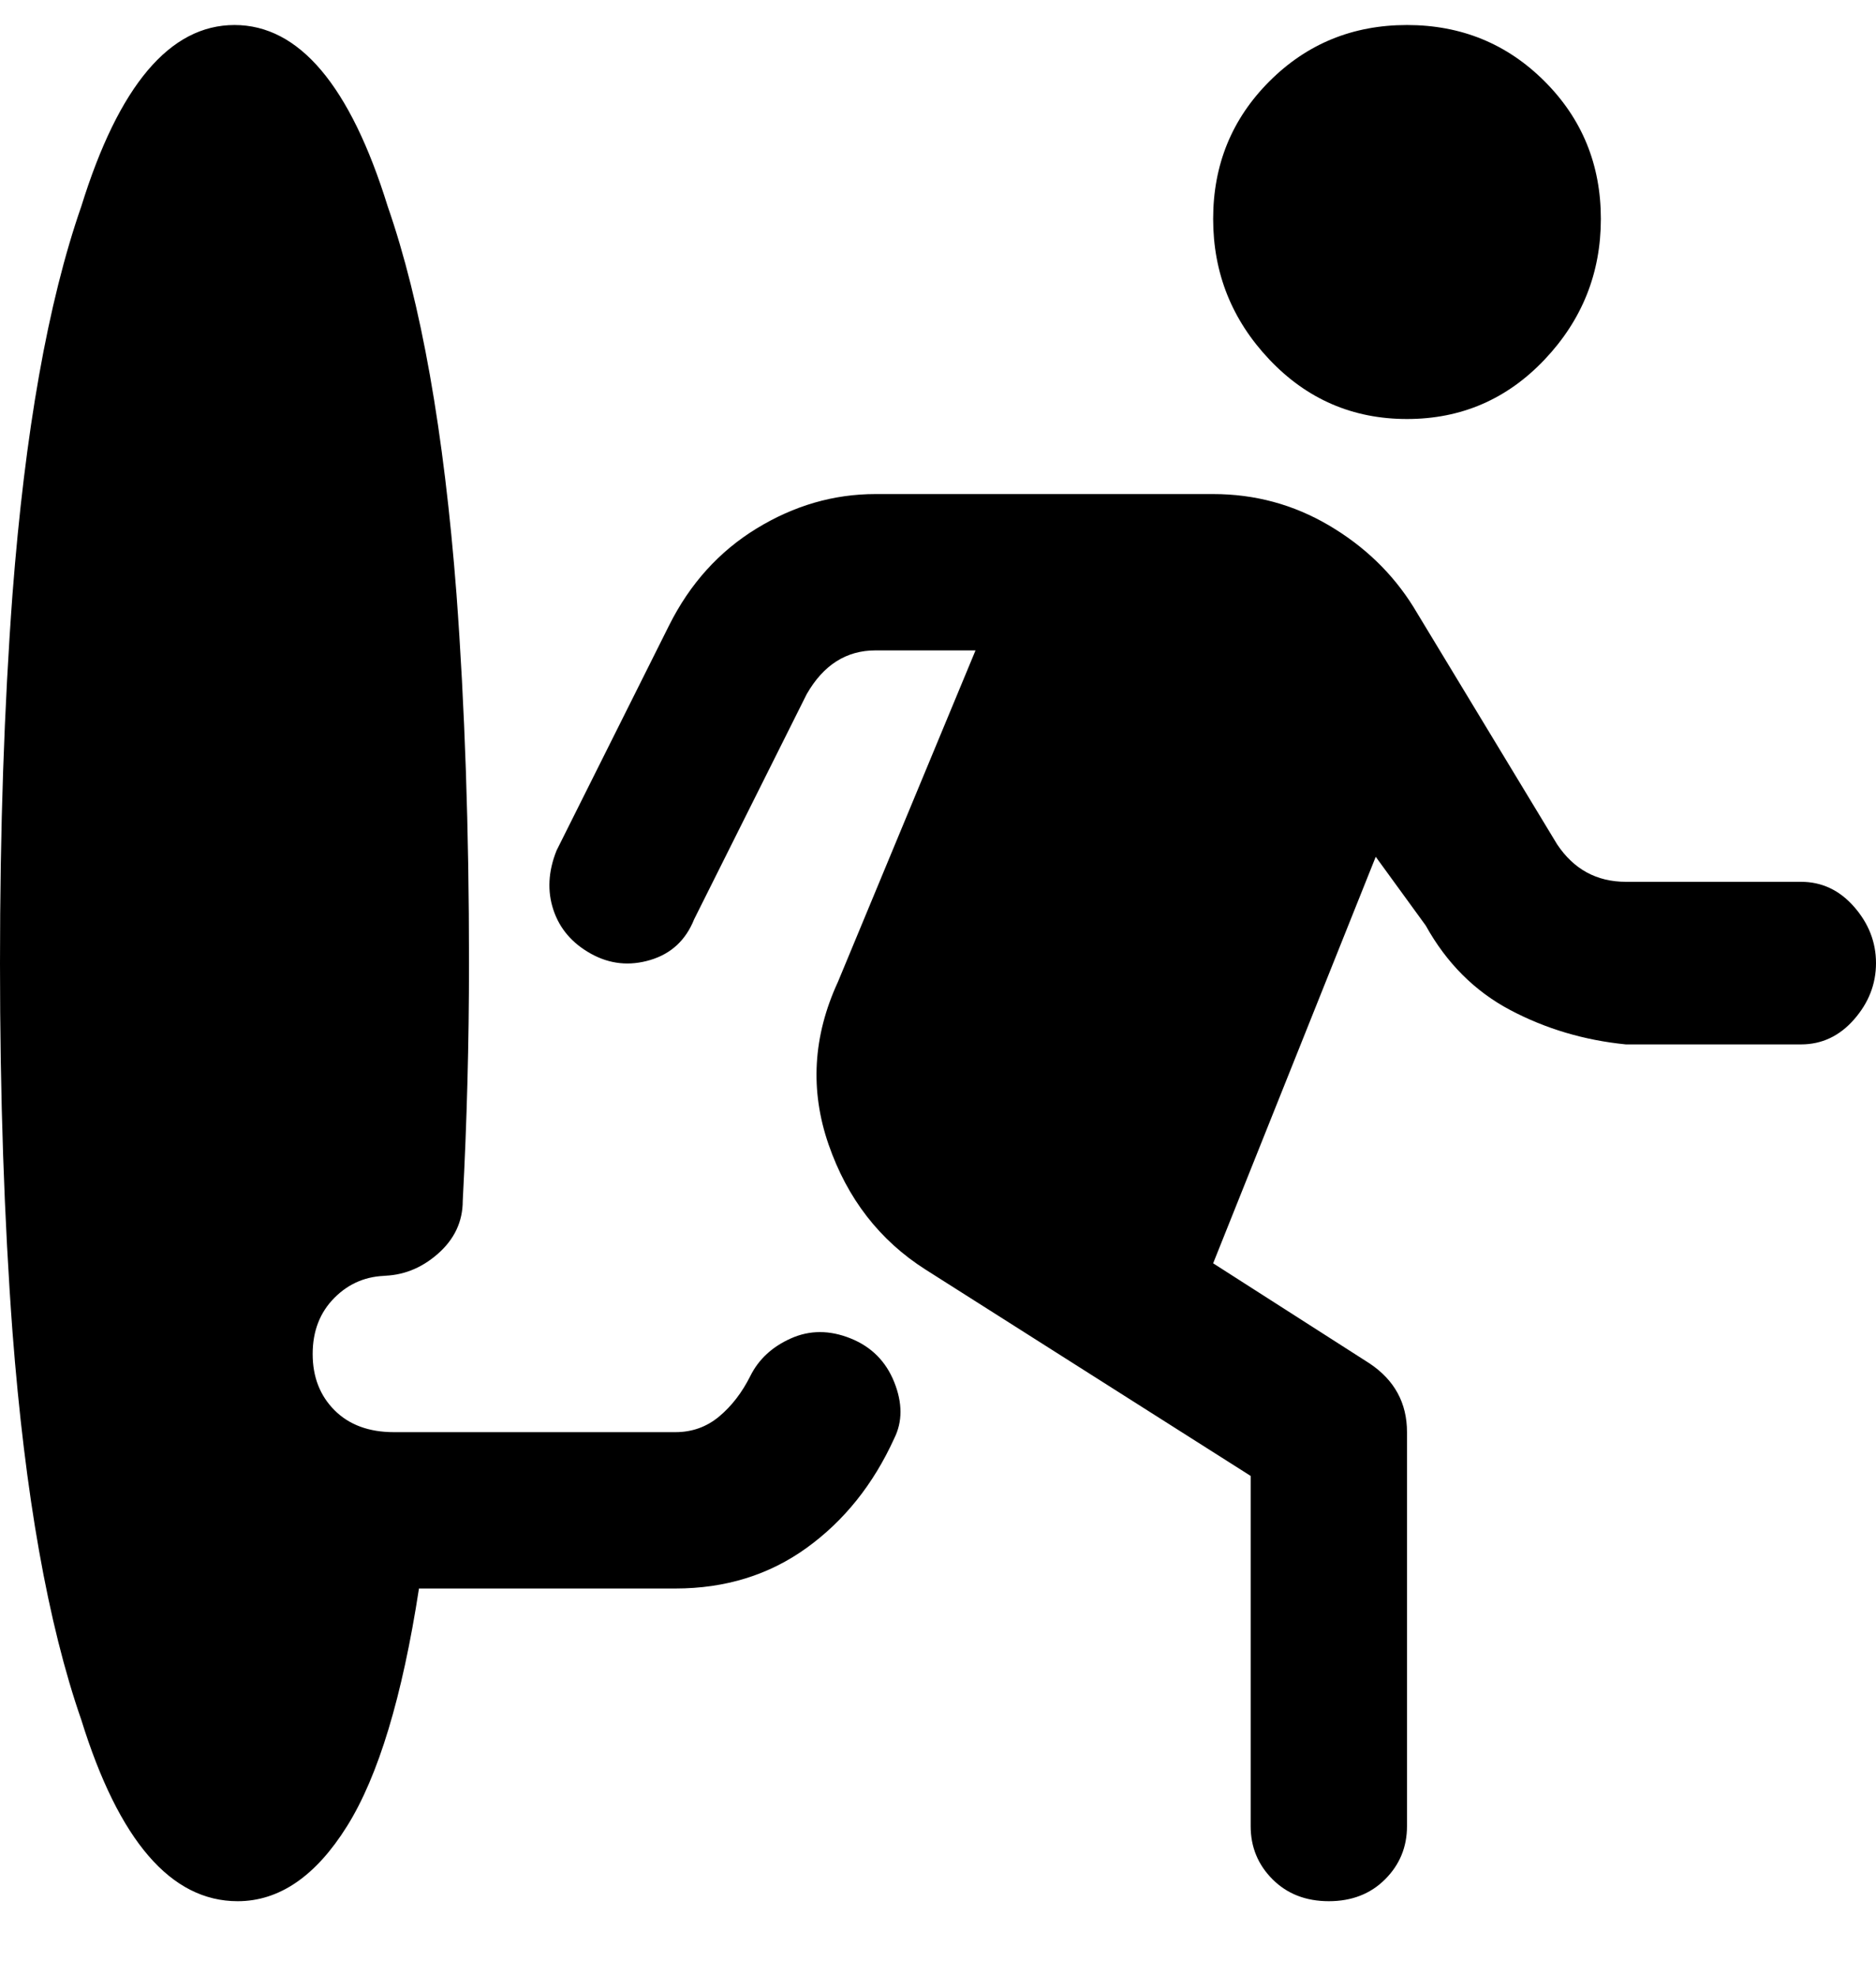 <svg viewBox="0 0 300 316" xmlns="http://www.w3.org/2000/svg"><path d="M300 154q0 5-3.5 9t-8.5 4h-28q-10-1-18.5-5.5T228 148l-8-11-26 65 25 16q6 4 6 11v63q0 5-3.5 8.5t-9 3.5q-5.5 0-9-3.5T200 292v-56l-52-33q-11-7-15.5-20t1.5-26l22-53h-16q-7 0-11 7l-18 36q-2 5-7 6.5t-9.5-1q-4.5-2.5-6-7t.5-9.5l18-36q5-10 14-15.5t19-5.5h54q10 0 18.5 5T226 97l23 38q4 6 11 6h28q5 0 8.5 4t3.5 9zM63 204h-1 1zm73 10q-5-2-9.5 0t-6.5 6q-2 4-5 6.5t-7 2.5H63q-6 0-9.5-3.5t-3.5-9q0-5.5 3.5-9T62 204h-1q5 0 9-3.5t4-8.5q1-19 1-38 0-32-2-59-3-39-11-62Q53 4 37.5 4T13 33Q5 56 2 95q-2 27-2 59t2 59q3 39 11 62 9 29 25 29 10 0 17.5-12T67 254h41q12 0 21-6.5t14-17.5q2-4 0-9t-7-7zm89-147q13 0 22-9.5t9-22.5q0-13-9-22t-22-9q-13 0-22 9t-9 22q0 13 9 22.5t22 9.5z"/></svg>